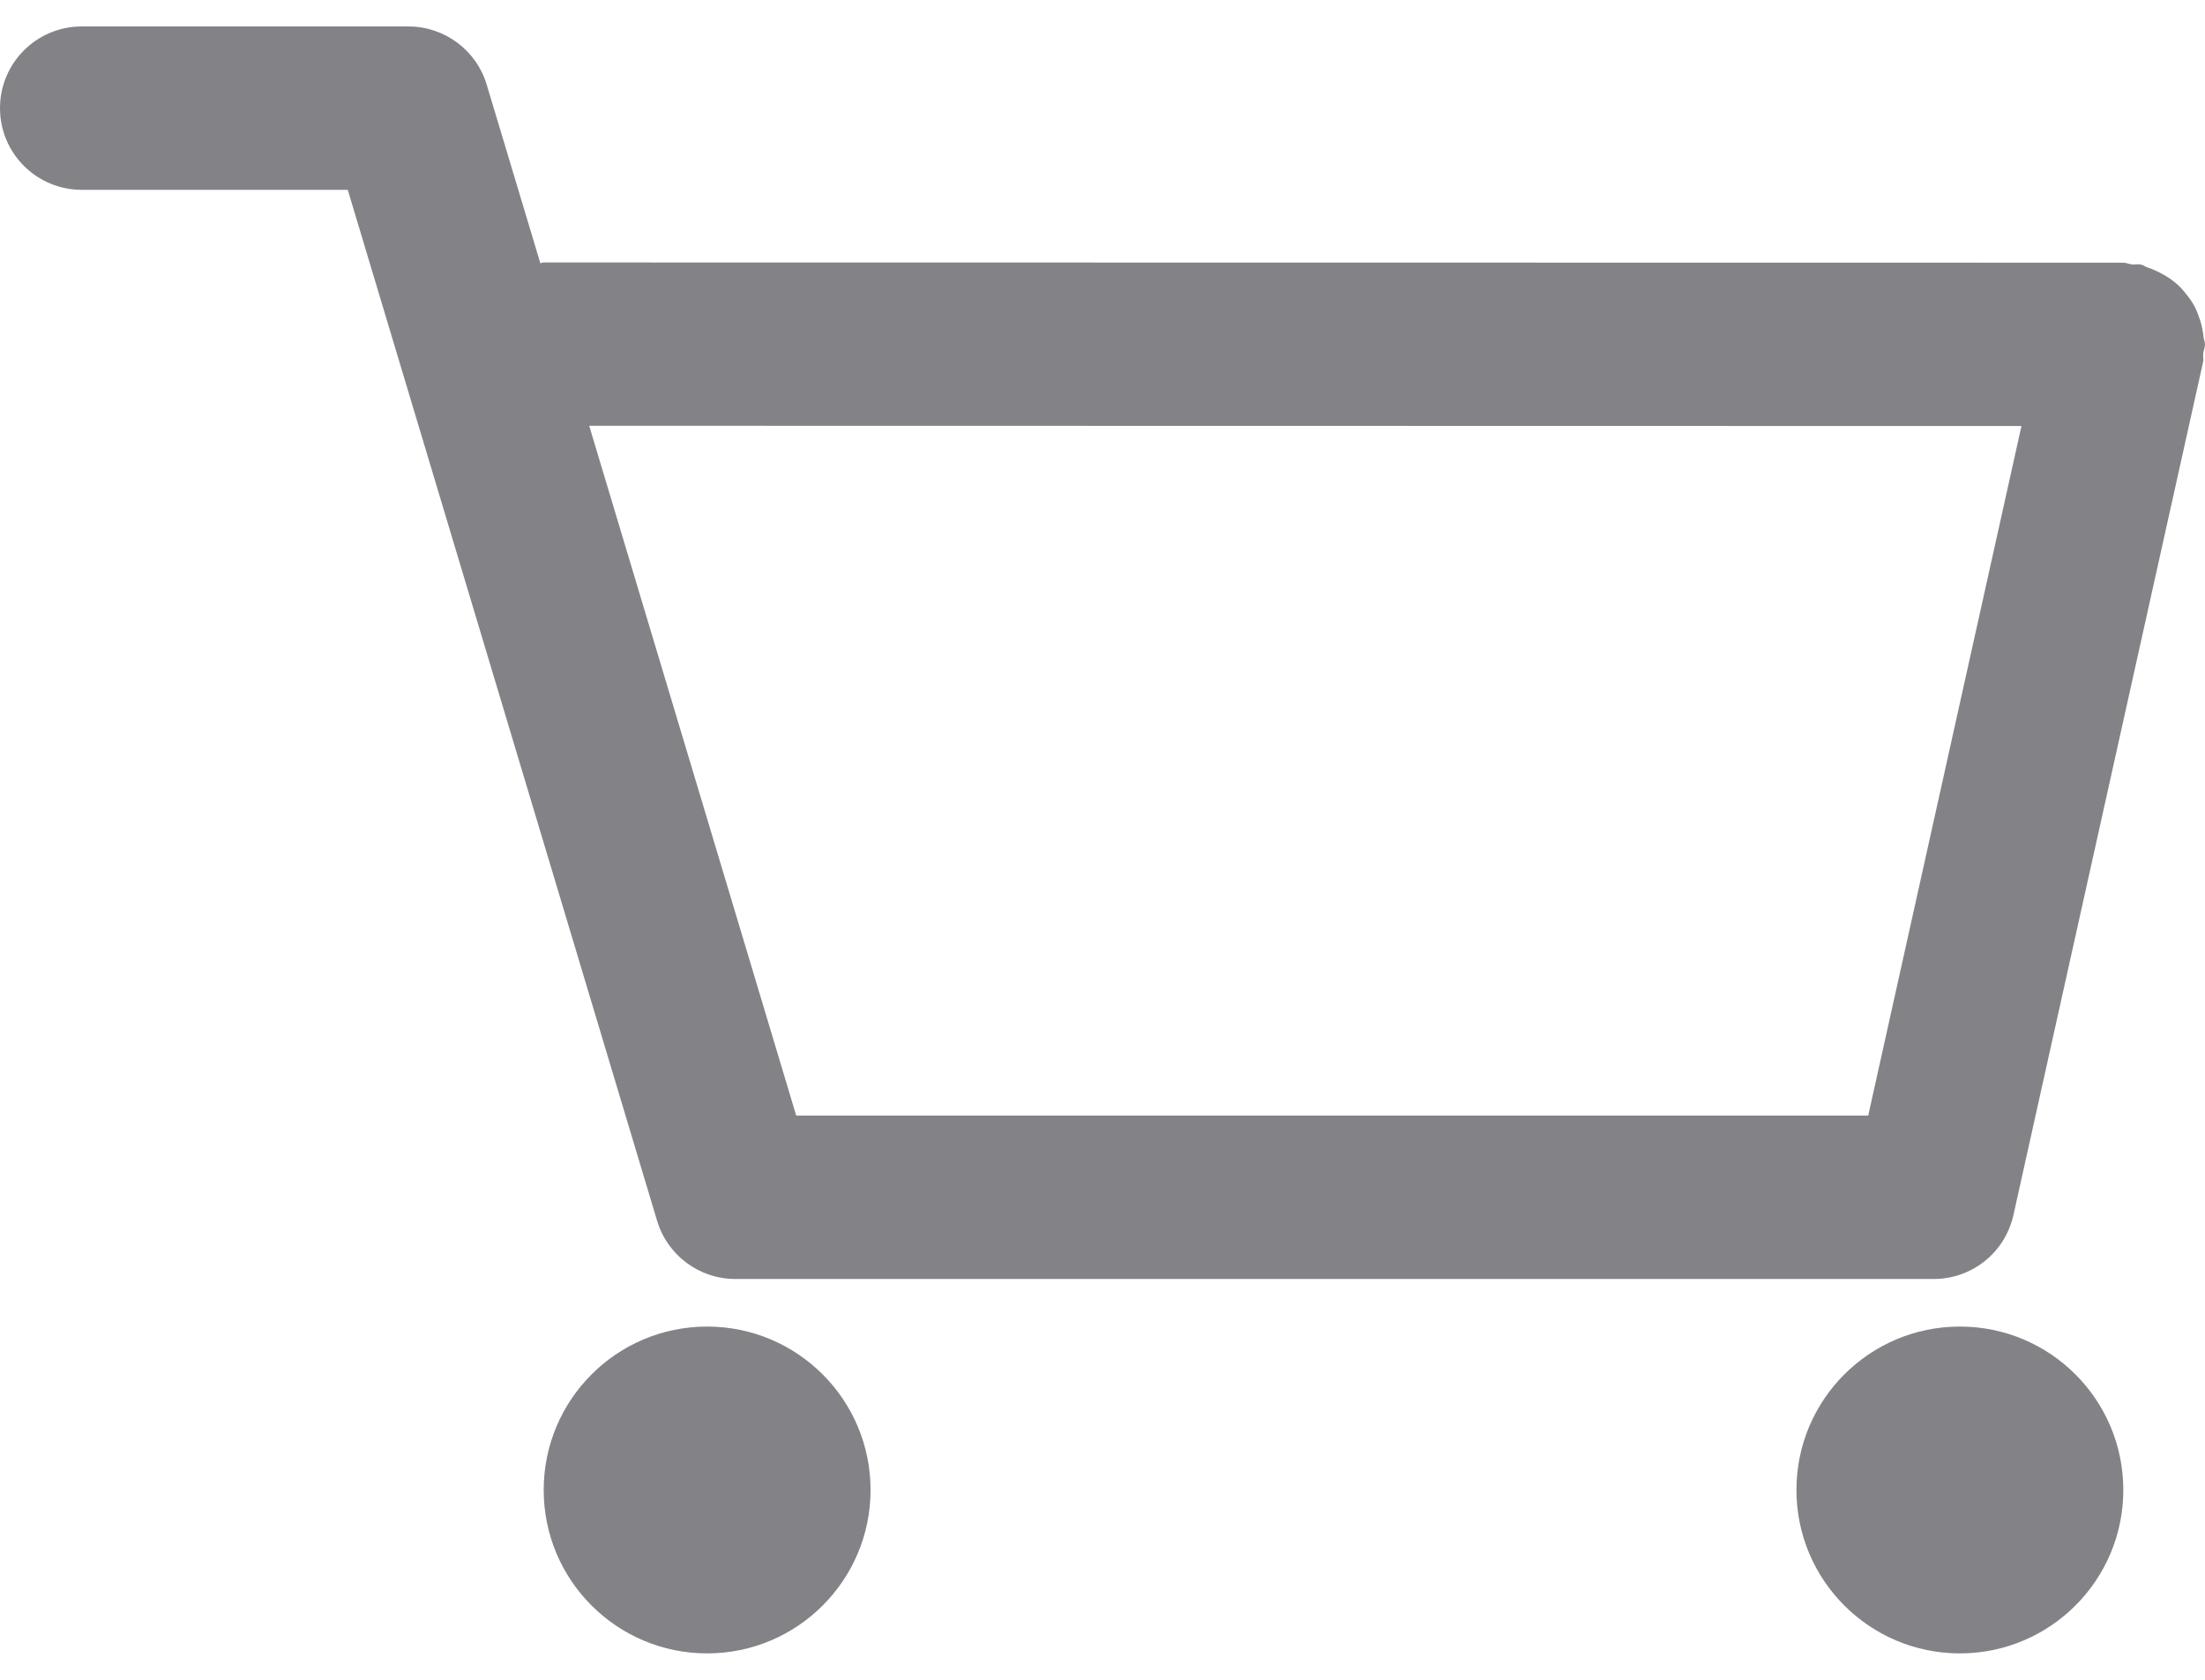 <svg width="42" height="32" viewBox="0 0 42 32" fill="none" xmlns="http://www.w3.org/2000/svg">
<path d="M13.469 31.497C15.188 31.497 16.582 30.103 16.582 28.384C16.582 26.664 15.188 25.271 13.469 25.271C11.75 25.271 10.356 26.664 10.356 28.384C10.356 30.103 11.75 31.497 13.469 31.497Z" fill="#838387"/>
<path d="M37.331 31.497C39.05 31.497 40.444 30.103 40.444 28.384C40.444 26.664 39.05 25.271 37.331 25.271C35.612 25.271 34.218 26.664 34.218 28.384C34.218 30.103 35.612 31.497 37.331 31.497Z" fill="#838387"/>
<path d="M42 6.559C42 6.51 41.976 6.468 41.973 6.419C41.961 6.313 41.942 6.214 41.912 6.116C41.881 6.02 41.848 5.929 41.804 5.843C41.758 5.755 41.705 5.68 41.642 5.603C41.579 5.522 41.514 5.45 41.434 5.385C41.361 5.322 41.284 5.274 41.2 5.227C41.106 5.174 41.014 5.131 40.909 5.097C40.864 5.082 40.829 5.05 40.782 5.04C40.723 5.027 40.669 5.042 40.611 5.037C40.553 5.033 40.503 5.004 40.445 5.004L10.355 5C10.332 5 10.315 5.012 10.292 5.013L9.271 1.614C9.075 0.956 8.467 0.504 7.781 0.504H1.556C0.697 0.504 0 1.2 0 2.06C0 2.92 0.697 3.616 1.556 3.616H6.624L12.517 23.258C12.714 23.916 13.322 24.365 14.008 24.365H36.831C37.562 24.365 38.192 23.86 38.351 23.147L41.963 6.899C41.976 6.843 41.96 6.787 41.966 6.731C41.973 6.671 42 6.619 42 6.559ZM35.585 21.252H15.166L11.223 8.111L38.504 8.116L35.585 21.252Z" fill="#838387"/>
</svg>
